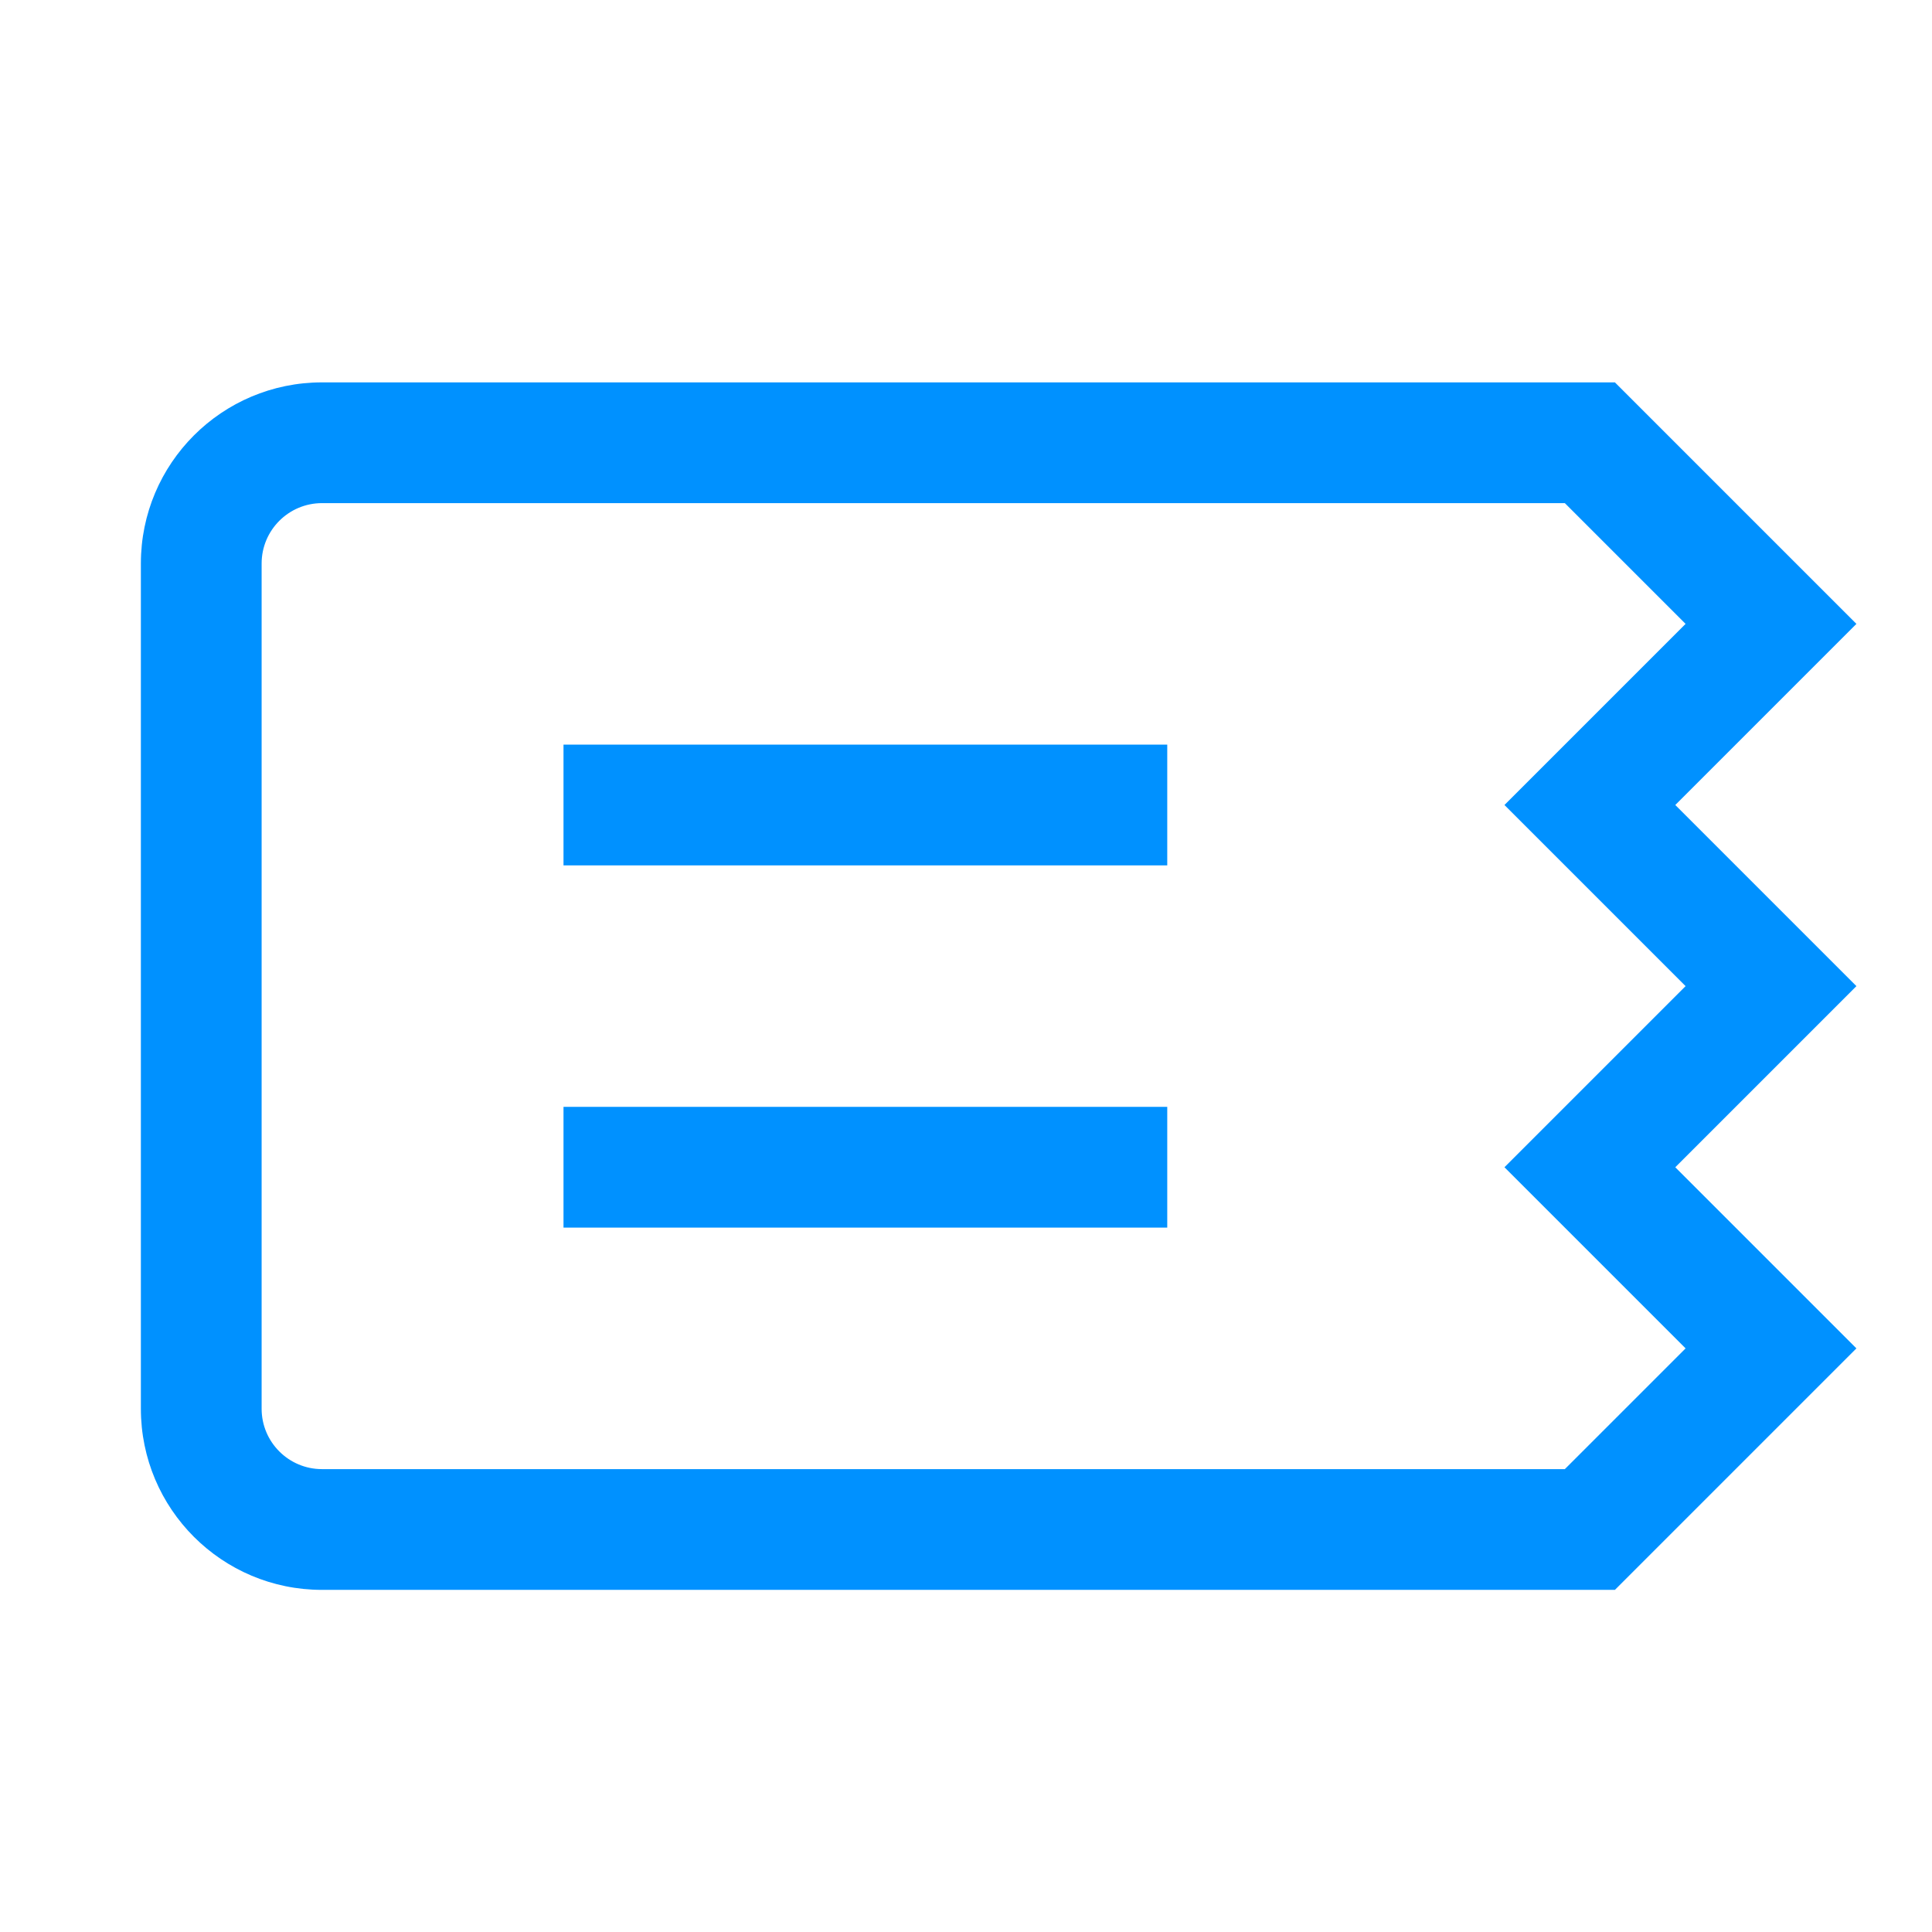 <?xml version="1.0" encoding="UTF-8"?>
<svg width="24px" height="24px" viewBox="0 0 24 24" version="1.1" xmlns="http://www.w3.org/2000/svg" xmlns:xlink="http://www.w3.org/1999/xlink">
    <title>icon/24/ticket</title>
    <g id="icon/24/ticket" stroke="none" stroke-width="1" fill="none" fill-rule="evenodd">
        <path d="M20.061,4.75 L23.061,7.75 L20.811,10 L23.061,12.25 L20.811,14.5 L23.061,16.75 L20.061,19.75 L4,19.75 C2.757,19.75 1.75,18.743 1.75,17.5 L1.75,7 C1.75,5.757 2.757,4.75 4,4.75 L20.061,4.75 Z M19.439,6.25 L4,6.25 C3.586,6.25 3.25,6.586 3.25,7 L3.25,17.5 C3.25,17.914 3.586,18.25 4,18.25 L19.439,18.25 L20.939,16.75 L18.689,14.5 L20.939,12.25 L18.689,10 L20.939,7.75 L19.439,6.25 Z M14.5,13.75 L14.5,15.25 L7,15.25 L7,13.75 L14.5,13.75 Z M14.5,9.25 L14.5,10.75 L7,10.75 L7,9.25 L14.5,9.25 Z" id="Mask" fill="#0091FF" fill-rule="nonzero"></path>
    </g>
</svg>